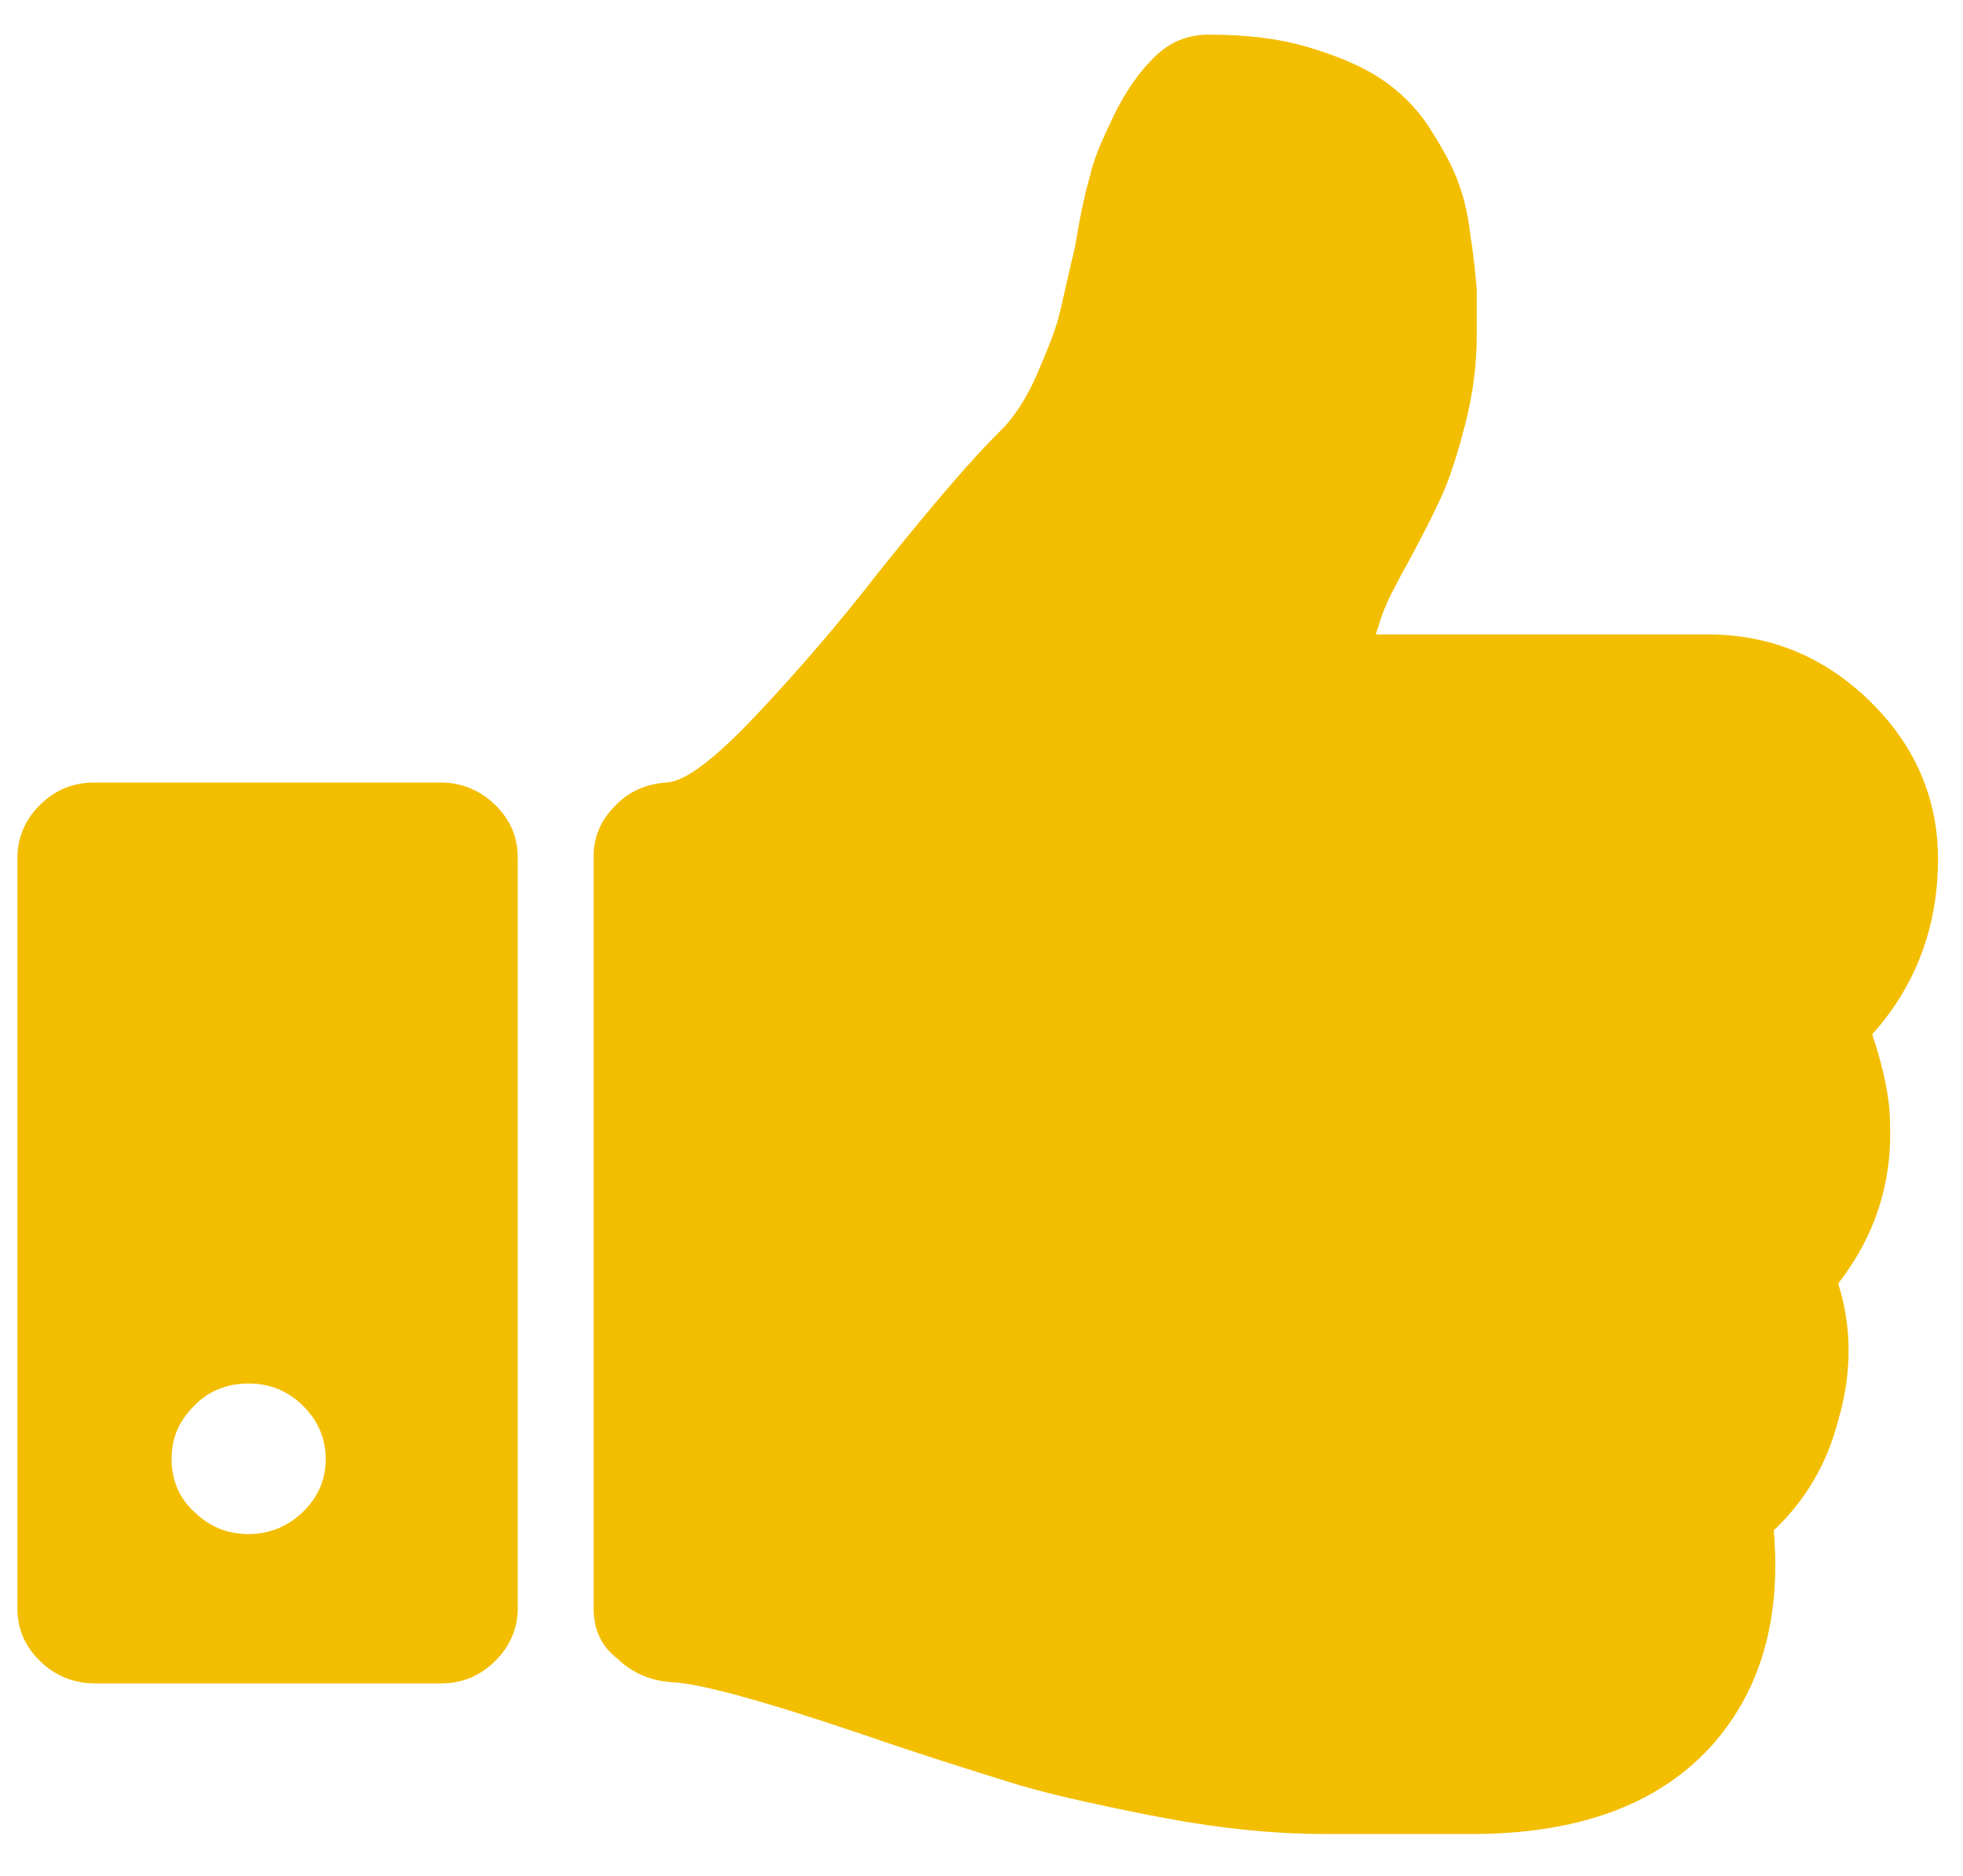 <svg width="45" height="43" viewBox="0 0 45 43" fill="none" xmlns="http://www.w3.org/2000/svg">
<path d="M0.399 36.862V19.663C0.399 19.21 0.573 18.786 0.92 18.446C1.268 18.107 1.673 17.937 2.166 17.937H10.102C10.566 17.937 11 18.107 11.348 18.446C11.695 18.786 11.869 19.182 11.869 19.663V36.862C11.869 37.314 11.695 37.739 11.348 38.078C11 38.418 10.595 38.587 10.102 38.587H2.166C1.702 38.587 1.268 38.418 0.92 38.078C0.573 37.739 0.399 37.343 0.399 36.862ZM3.933 33.439C3.933 33.92 4.107 34.344 4.454 34.655C4.802 34.995 5.207 35.164 5.7 35.164C6.163 35.164 6.598 34.995 6.945 34.655C7.293 34.316 7.467 33.92 7.467 33.439C7.467 32.986 7.293 32.562 6.945 32.223C6.598 31.883 6.192 31.713 5.7 31.713C5.207 31.713 4.773 31.883 4.454 32.223C4.107 32.562 3.933 32.958 3.933 33.439ZM13.607 36.862V19.634C13.607 19.182 13.781 18.786 14.1 18.474C14.418 18.135 14.824 17.965 15.287 17.937C15.722 17.909 16.417 17.371 17.373 16.353C18.329 15.335 19.256 14.26 20.154 13.1C21.399 11.544 22.326 10.469 22.934 9.875C23.253 9.564 23.543 9.111 23.774 8.574C24.006 8.036 24.18 7.612 24.267 7.272C24.354 6.933 24.469 6.395 24.643 5.66C24.759 4.953 24.875 4.415 24.991 4.019C25.078 3.623 25.28 3.171 25.541 2.633C25.802 2.096 26.12 1.643 26.468 1.304C26.816 0.964 27.221 0.794 27.713 0.794C28.553 0.794 29.307 0.879 29.973 1.077C30.639 1.275 31.189 1.502 31.624 1.785C32.058 2.067 32.435 2.435 32.725 2.859C33.014 3.312 33.246 3.708 33.391 4.076C33.536 4.444 33.651 4.868 33.709 5.405C33.796 5.943 33.825 6.339 33.854 6.622C33.854 6.905 33.854 7.244 33.854 7.668C33.854 8.347 33.767 9.026 33.594 9.705C33.42 10.384 33.246 10.922 33.072 11.318C32.898 11.714 32.638 12.223 32.319 12.817C32.261 12.93 32.174 13.072 32.058 13.298C31.942 13.524 31.827 13.722 31.769 13.892C31.682 14.062 31.624 14.288 31.537 14.543H39.155C40.574 14.543 41.82 15.052 42.863 16.07C43.905 17.088 44.427 18.305 44.427 19.691C44.427 21.218 43.934 22.576 42.92 23.708C43.181 24.5 43.326 25.179 43.326 25.745C43.384 27.102 42.978 28.347 42.138 29.422C42.457 30.412 42.457 31.487 42.138 32.562C41.878 33.58 41.356 34.429 40.661 35.08C40.835 37.088 40.371 38.701 39.3 39.945C38.112 41.303 36.316 42.01 33.883 42.039H32.898H30.813H30.349C29.133 42.039 27.829 41.897 26.381 41.614C24.962 41.331 23.832 41.077 23.05 40.822C22.239 40.568 21.138 40.228 19.748 39.747C17.489 38.983 16.04 38.587 15.403 38.559C14.94 38.531 14.505 38.361 14.158 38.022C13.781 37.739 13.607 37.343 13.607 36.862Z" fill="#F3BE00"/>
</svg>
